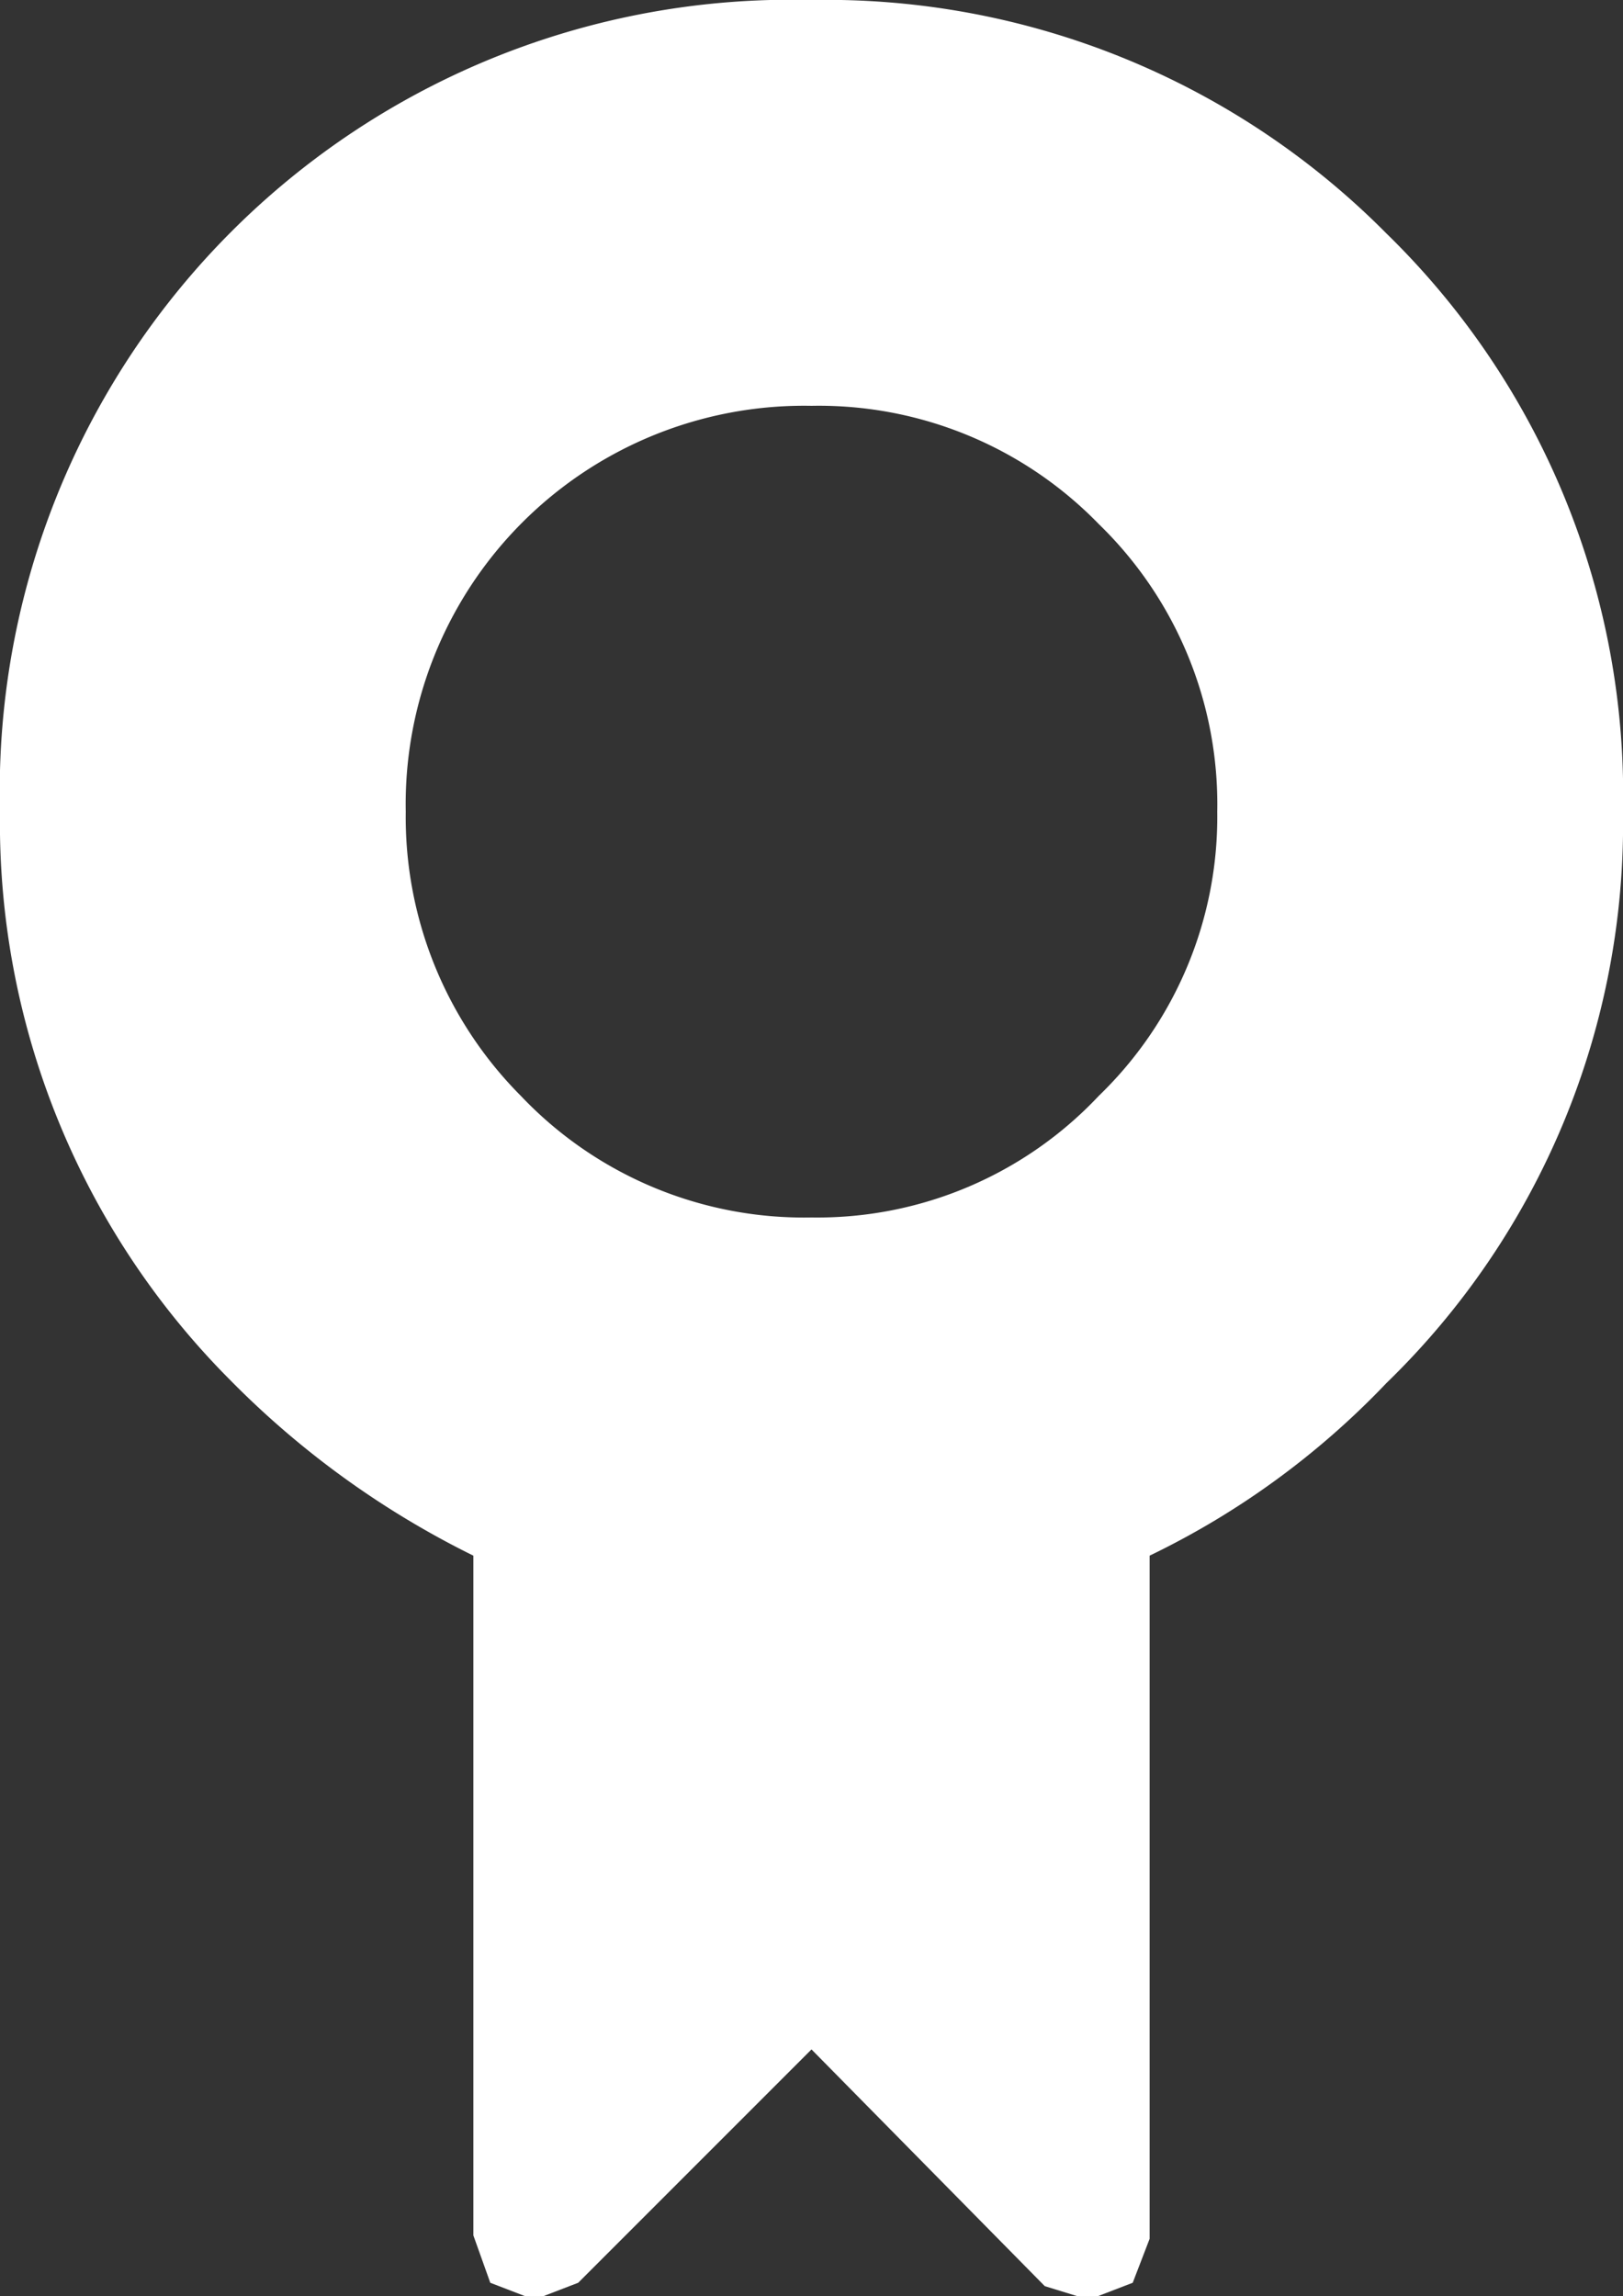 <svg xmlns="http://www.w3.org/2000/svg" viewBox="0 0 24 33.95"><rect x="0" y="0" width="24" height="33.95" fill="#333333" stroke="none"/><defs><style>.cls-1{fill:#fff;}</style></defs><title>Ресурс 75</title><g id="Слой_2" data-name="Слой 2"><g id="Layer_1" data-name="Layer 1"><path class="cls-1" d="M24,12a11.52,11.52,0,0,1-3.5,8.45A12.07,12.07,0,0,1,17,23v10.1l-.25.65L16.1,34l-.65-.2L12,30.3,8.55,33.75,7.9,34l-.65-.25L7,33.05V23a13.29,13.29,0,0,1-3.6-2.6A11.67,11.67,0,0,1,0,12,11.7,11.7,0,0,1,12,0a11.66,11.66,0,0,1,8.5,3.45A11.59,11.59,0,0,1,24,12M12,6a5.89,5.89,0,0,0-6,6,5.84,5.84,0,0,0,1.7,4.2A5.77,5.77,0,0,0,12,18a5.71,5.71,0,0,0,4.25-1.8A5.73,5.73,0,0,0,18,12a5.77,5.77,0,0,0-1.75-4.25A5.77,5.77,0,0,0,12,6"/></g></g></svg>
